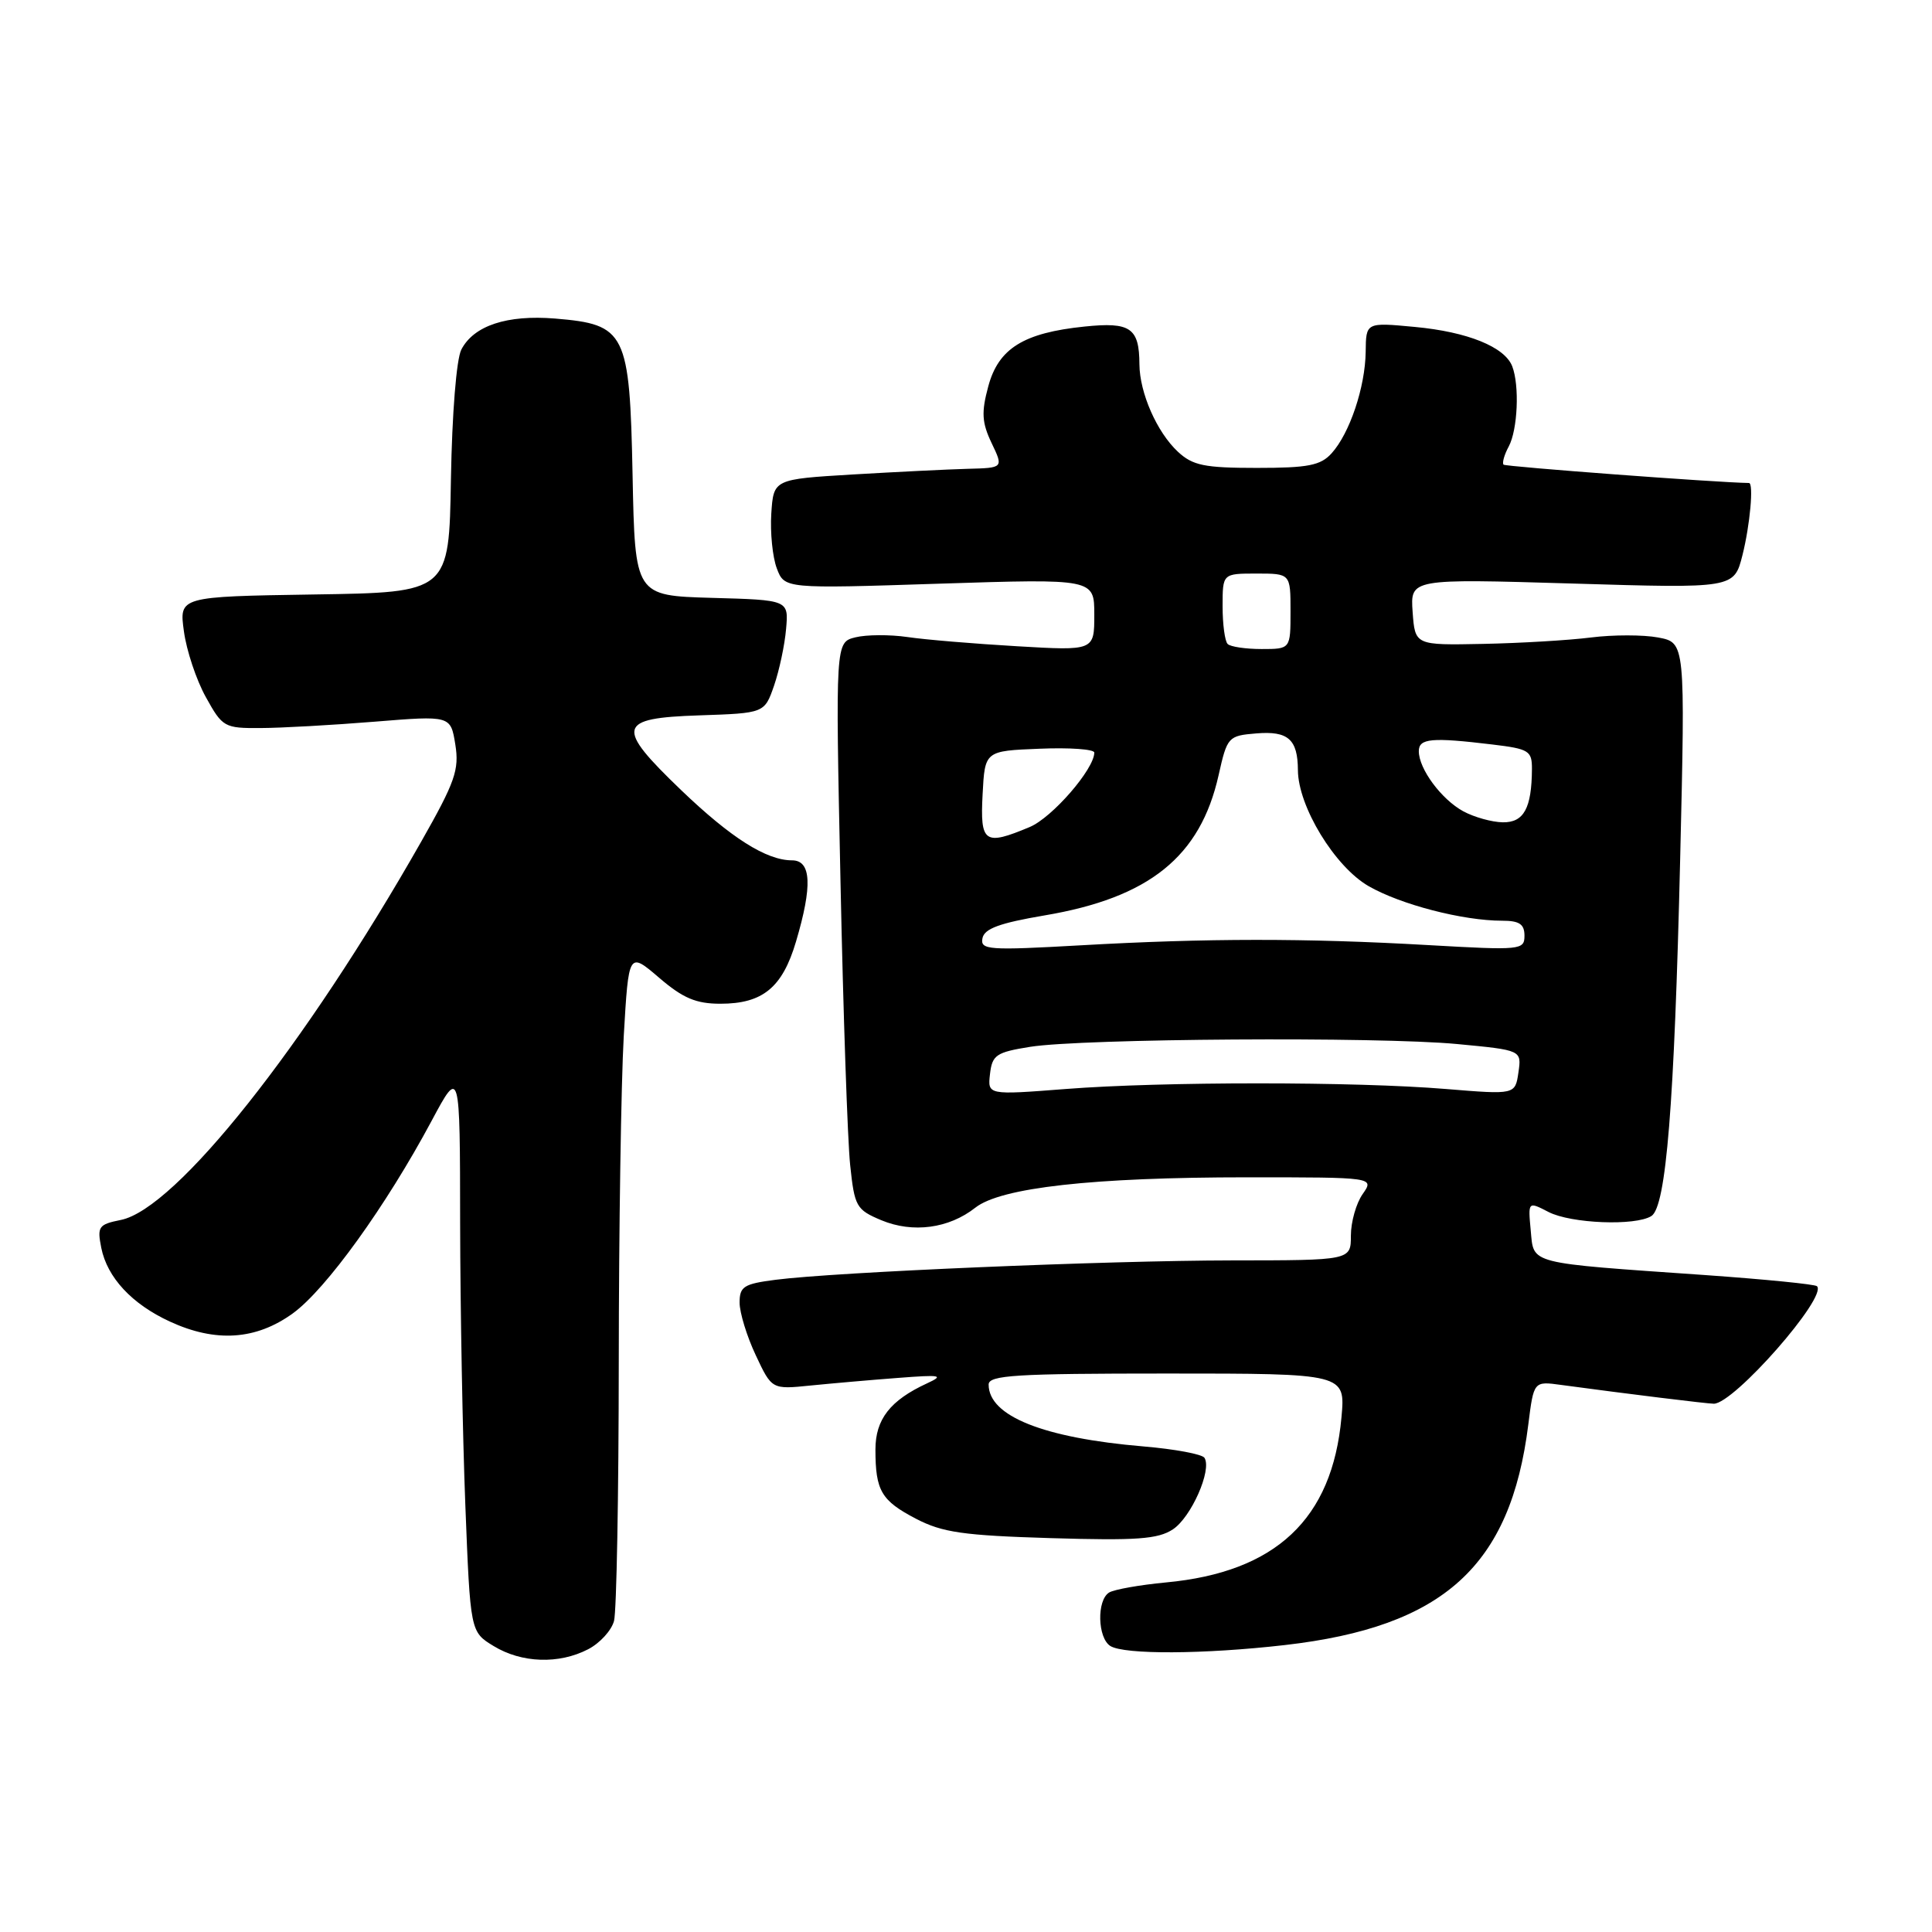 <?xml version="1.0" encoding="UTF-8" standalone="no"?>
<!DOCTYPE svg PUBLIC "-//W3C//DTD SVG 1.1//EN" "http://www.w3.org/Graphics/SVG/1.1/DTD/svg11.dtd" >
<svg xmlns="http://www.w3.org/2000/svg" xmlns:xlink="http://www.w3.org/1999/xlink" version="1.1" viewBox="0 0 256 256">
 <g >
 <path fill="currentColor"
d=" M 77.92 218.54 C 79.48 217.74 81.02 216.05 81.36 214.79 C 81.70 213.53 81.98 198.10 81.99 180.50 C 82.00 162.90 82.30 143.46 82.65 137.30 C 83.30 126.10 83.30 126.10 87.33 129.55 C 90.50 132.27 92.23 133.00 95.46 133.00 C 101.06 133.00 103.67 130.86 105.47 124.78 C 107.67 117.38 107.51 114.00 104.95 114.00 C 101.55 114.00 96.85 111.02 90.25 104.69 C 81.49 96.28 81.77 95.15 92.65 94.79 C 101.30 94.50 101.30 94.50 102.57 90.84 C 103.26 88.83 103.98 85.46 104.16 83.34 C 104.50 79.50 104.50 79.50 94.32 79.22 C 84.14 78.93 84.14 78.93 83.82 62.99 C 83.44 43.99 82.94 42.99 73.56 42.21 C 67.19 41.69 62.78 43.14 61.13 46.32 C 60.48 47.58 59.90 54.79 59.75 63.50 C 59.50 78.50 59.50 78.50 41.62 78.77 C 23.73 79.05 23.73 79.05 24.37 83.66 C 24.71 86.19 26.02 90.12 27.28 92.38 C 29.48 96.36 29.73 96.50 34.53 96.47 C 37.26 96.46 44.05 96.08 49.60 95.63 C 59.71 94.81 59.71 94.81 60.33 98.64 C 60.87 102.00 60.31 103.60 55.83 111.49 C 40.42 138.63 23.30 160.19 16.01 161.65 C 13.06 162.24 12.86 162.53 13.42 165.35 C 14.21 169.28 17.47 172.79 22.50 175.11 C 28.58 177.92 33.92 177.56 38.80 174.03 C 43.20 170.84 51.15 159.81 57.20 148.50 C 60.95 141.50 60.95 141.50 60.97 162.09 C 60.99 173.41 61.30 190.23 61.66 199.45 C 62.32 216.23 62.32 216.23 65.41 218.11 C 69.11 220.37 74.06 220.54 77.92 218.54 Z  M 170.24 217.98 C 191.28 215.57 200.17 207.52 202.51 188.74 C 203.23 183.01 203.23 183.01 206.86 183.51 C 215.57 184.69 226.22 186.00 227.09 186.00 C 229.76 186.00 242.18 171.85 240.76 170.43 C 240.51 170.17 233.82 169.51 225.90 168.95 C 202.23 167.30 203.26 167.56 202.83 163.05 C 202.47 159.19 202.47 159.19 205.18 160.59 C 208.15 162.13 216.71 162.47 218.82 161.13 C 220.77 159.89 221.86 146.41 222.63 113.82 C 223.31 85.15 223.31 85.15 219.71 84.47 C 217.73 84.10 213.73 84.10 210.81 84.47 C 207.89 84.84 201.45 85.22 196.50 85.32 C 187.50 85.50 187.50 85.50 187.18 81.09 C 186.87 76.68 186.87 76.68 208.32 77.32 C 229.77 77.97 229.77 77.97 230.89 73.54 C 231.89 69.56 232.39 64.01 231.75 64.00 C 227.53 63.94 199.51 61.84 199.23 61.57 C 199.02 61.35 199.32 60.26 199.92 59.15 C 201.10 56.94 201.36 51.10 200.38 48.54 C 199.39 45.97 194.46 43.97 187.47 43.32 C 181.00 42.71 181.00 42.71 180.96 46.61 C 180.90 51.28 178.85 57.41 176.44 60.07 C 174.98 61.68 173.33 62.00 166.53 62.00 C 159.58 62.00 158.04 61.68 156.08 59.86 C 153.29 57.26 151.01 52.06 150.98 48.28 C 150.96 43.44 149.79 42.64 143.71 43.27 C 135.62 44.10 132.30 46.17 130.95 51.20 C 130.02 54.64 130.10 55.99 131.39 58.70 C 132.97 62.00 132.97 62.00 128.23 62.12 C 125.63 62.19 118.78 62.53 113.00 62.87 C 102.50 63.50 102.50 63.50 102.20 68.06 C 102.04 70.57 102.37 73.83 102.93 75.31 C 103.95 78.01 103.95 78.01 124.48 77.34 C 145.00 76.68 145.00 76.68 145.00 81.45 C 145.00 86.23 145.00 86.23 134.75 85.63 C 129.11 85.30 122.58 84.76 120.24 84.41 C 117.90 84.07 114.79 84.09 113.34 84.45 C 110.70 85.11 110.70 85.11 111.37 116.81 C 111.73 134.24 112.31 151.14 112.65 154.36 C 113.23 159.90 113.46 160.29 116.79 161.69 C 120.95 163.42 125.73 162.79 129.24 160.02 C 132.63 157.36 144.79 156.00 165.28 156.00 C 182.11 156.00 182.11 156.00 180.56 158.22 C 179.70 159.44 179.00 161.92 179.00 163.72 C 179.00 167.00 179.00 167.00 163.25 167.01 C 146.58 167.03 110.74 168.55 102.75 169.58 C 98.56 170.12 98.00 170.47 98.00 172.60 C 98.00 173.93 98.96 177.07 100.14 179.57 C 102.27 184.11 102.27 184.11 107.39 183.59 C 110.20 183.31 115.42 182.85 119.00 182.58 C 124.68 182.14 125.16 182.23 122.84 183.30 C 117.96 185.55 116.00 188.06 116.00 192.07 C 116.00 197.53 116.77 198.84 121.37 201.24 C 124.86 203.06 127.63 203.46 139.25 203.81 C 150.59 204.15 153.43 203.95 155.41 202.65 C 157.83 201.06 160.61 194.79 159.60 193.17 C 159.31 192.69 155.67 192.01 151.52 191.66 C 138.25 190.54 131.00 187.64 131.00 183.46 C 131.00 182.22 134.57 182.00 154.64 182.00 C 178.28 182.00 178.28 182.00 177.75 187.82 C 176.53 201.29 169.05 208.32 154.51 209.68 C 151.03 210.01 147.63 210.61 146.96 211.02 C 145.31 212.04 145.43 217.02 147.12 218.10 C 148.97 219.26 159.51 219.21 170.24 217.98 Z  M 131.18 142.31 C 131.47 139.79 132.00 139.43 136.50 138.71 C 143.40 137.61 182.62 137.35 193.07 138.34 C 201.63 139.15 201.63 139.15 201.20 142.10 C 200.77 145.05 200.77 145.05 191.63 144.30 C 179.54 143.30 154.03 143.30 141.18 144.30 C 130.86 145.10 130.86 145.10 131.18 142.31 Z  M 130.18 124.33 C 130.42 123.05 132.45 122.31 138.39 121.30 C 152.29 118.96 159.05 113.51 161.47 102.72 C 162.61 97.63 162.74 97.49 166.47 97.18 C 170.68 96.83 171.96 97.96 171.98 102.05 C 172.01 106.87 176.87 114.84 181.35 117.42 C 185.62 119.87 193.84 122.00 199.05 122.00 C 201.32 122.00 202.00 122.45 202.00 123.98 C 202.00 125.89 201.53 125.93 189.25 125.23 C 172.97 124.30 159.91 124.31 143.18 125.26 C 130.97 125.95 129.88 125.87 130.18 124.33 Z  M 130.20 105.25 C 130.50 99.50 130.50 99.50 137.75 99.21 C 141.74 99.04 145.00 99.28 145.00 99.72 C 145.00 101.91 139.41 108.35 136.43 109.59 C 130.44 112.10 129.86 111.70 130.20 105.25 Z  M 193.89 107.50 C 190.99 105.92 188.00 101.88 188.00 99.54 C 188.00 97.83 189.69 97.68 197.75 98.65 C 202.59 99.23 203.00 99.48 202.99 101.89 C 202.96 107.09 201.92 109.00 199.13 108.96 C 197.69 108.94 195.33 108.28 193.89 107.50 Z  M 162.67 85.33 C 162.30 84.97 162.00 82.72 162.00 80.33 C 162.00 76.00 162.00 76.00 166.50 76.00 C 171.00 76.00 171.00 76.00 171.00 81.00 C 171.00 86.00 171.00 86.00 167.17 86.00 C 165.06 86.00 163.03 85.70 162.67 85.33 Z "/>
</g>
</svg>